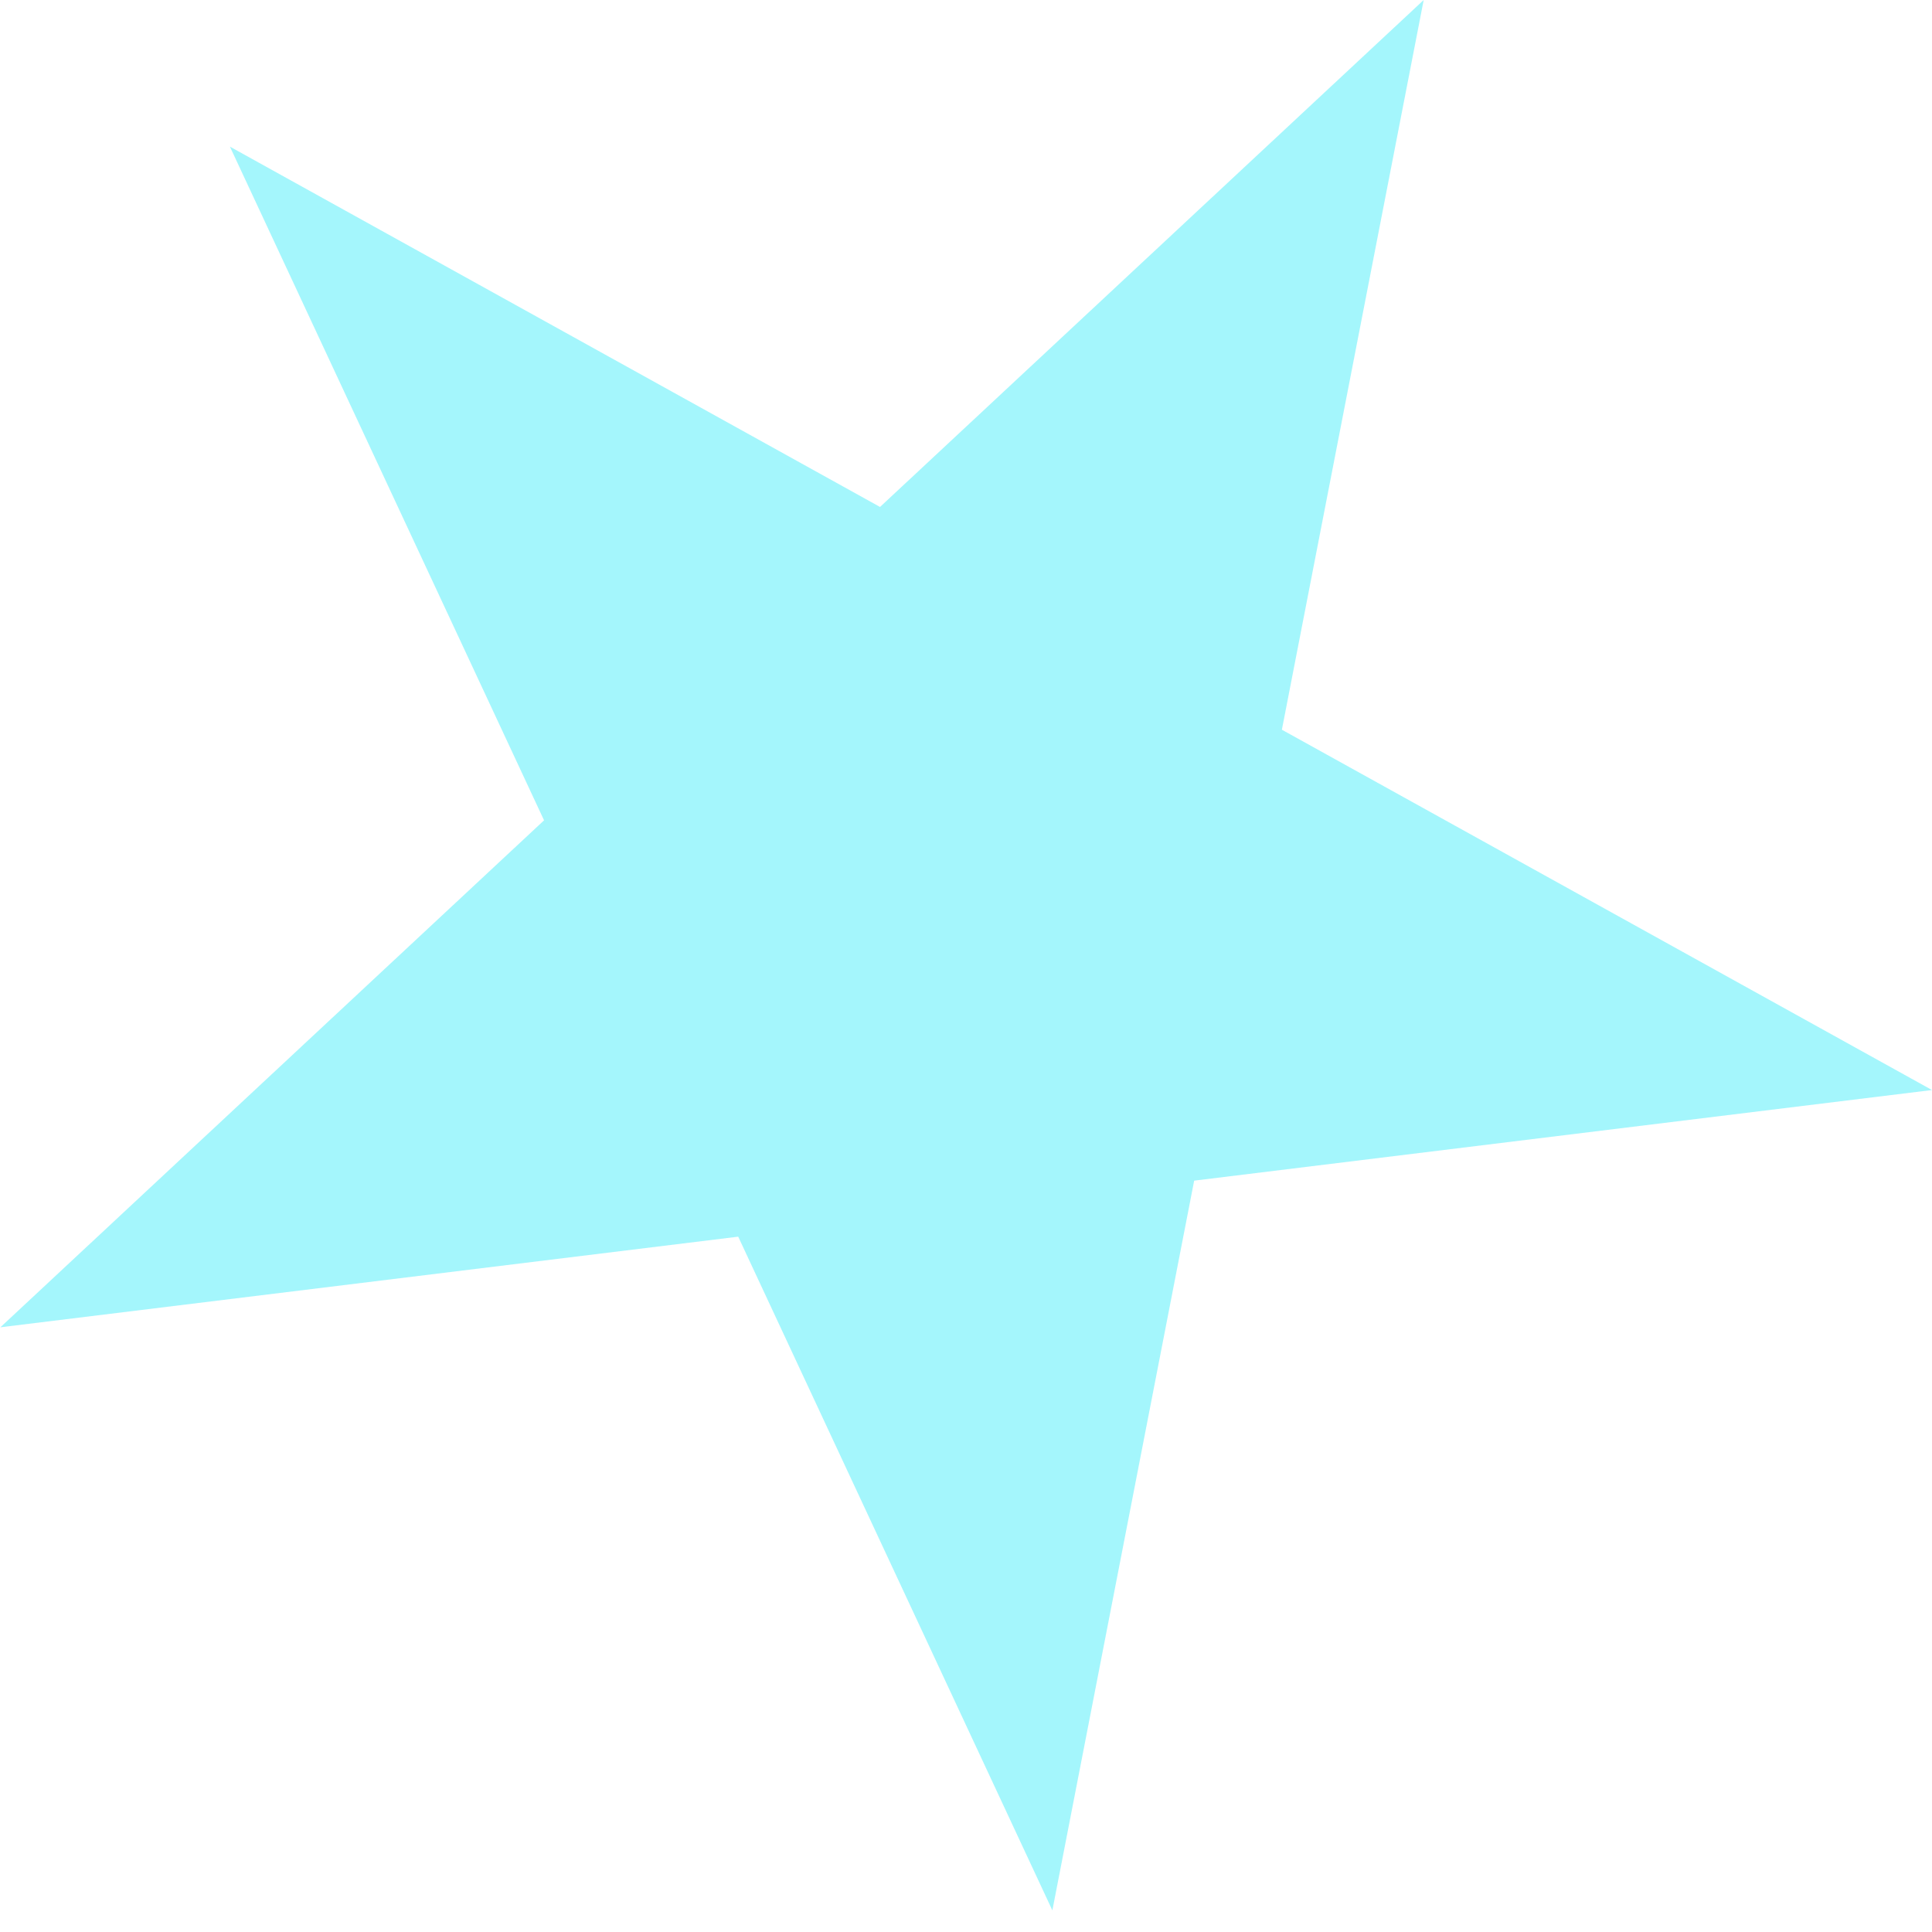 <svg width="10" height="10" viewBox="0 0 10 10" fill="none" xmlns="http://www.w3.org/2000/svg">
<path d="M5.447 9.888L3.821 6.401L0.002 6.87L2.816 4.246L1.19 0.759L4.555 2.624L7.369 -7.62117e-06L6.635 3.777L10 5.642L6.181 6.111L5.447 9.888Z" fill="#9AF5FC" fill-opacity="0.9"/>
</svg>
